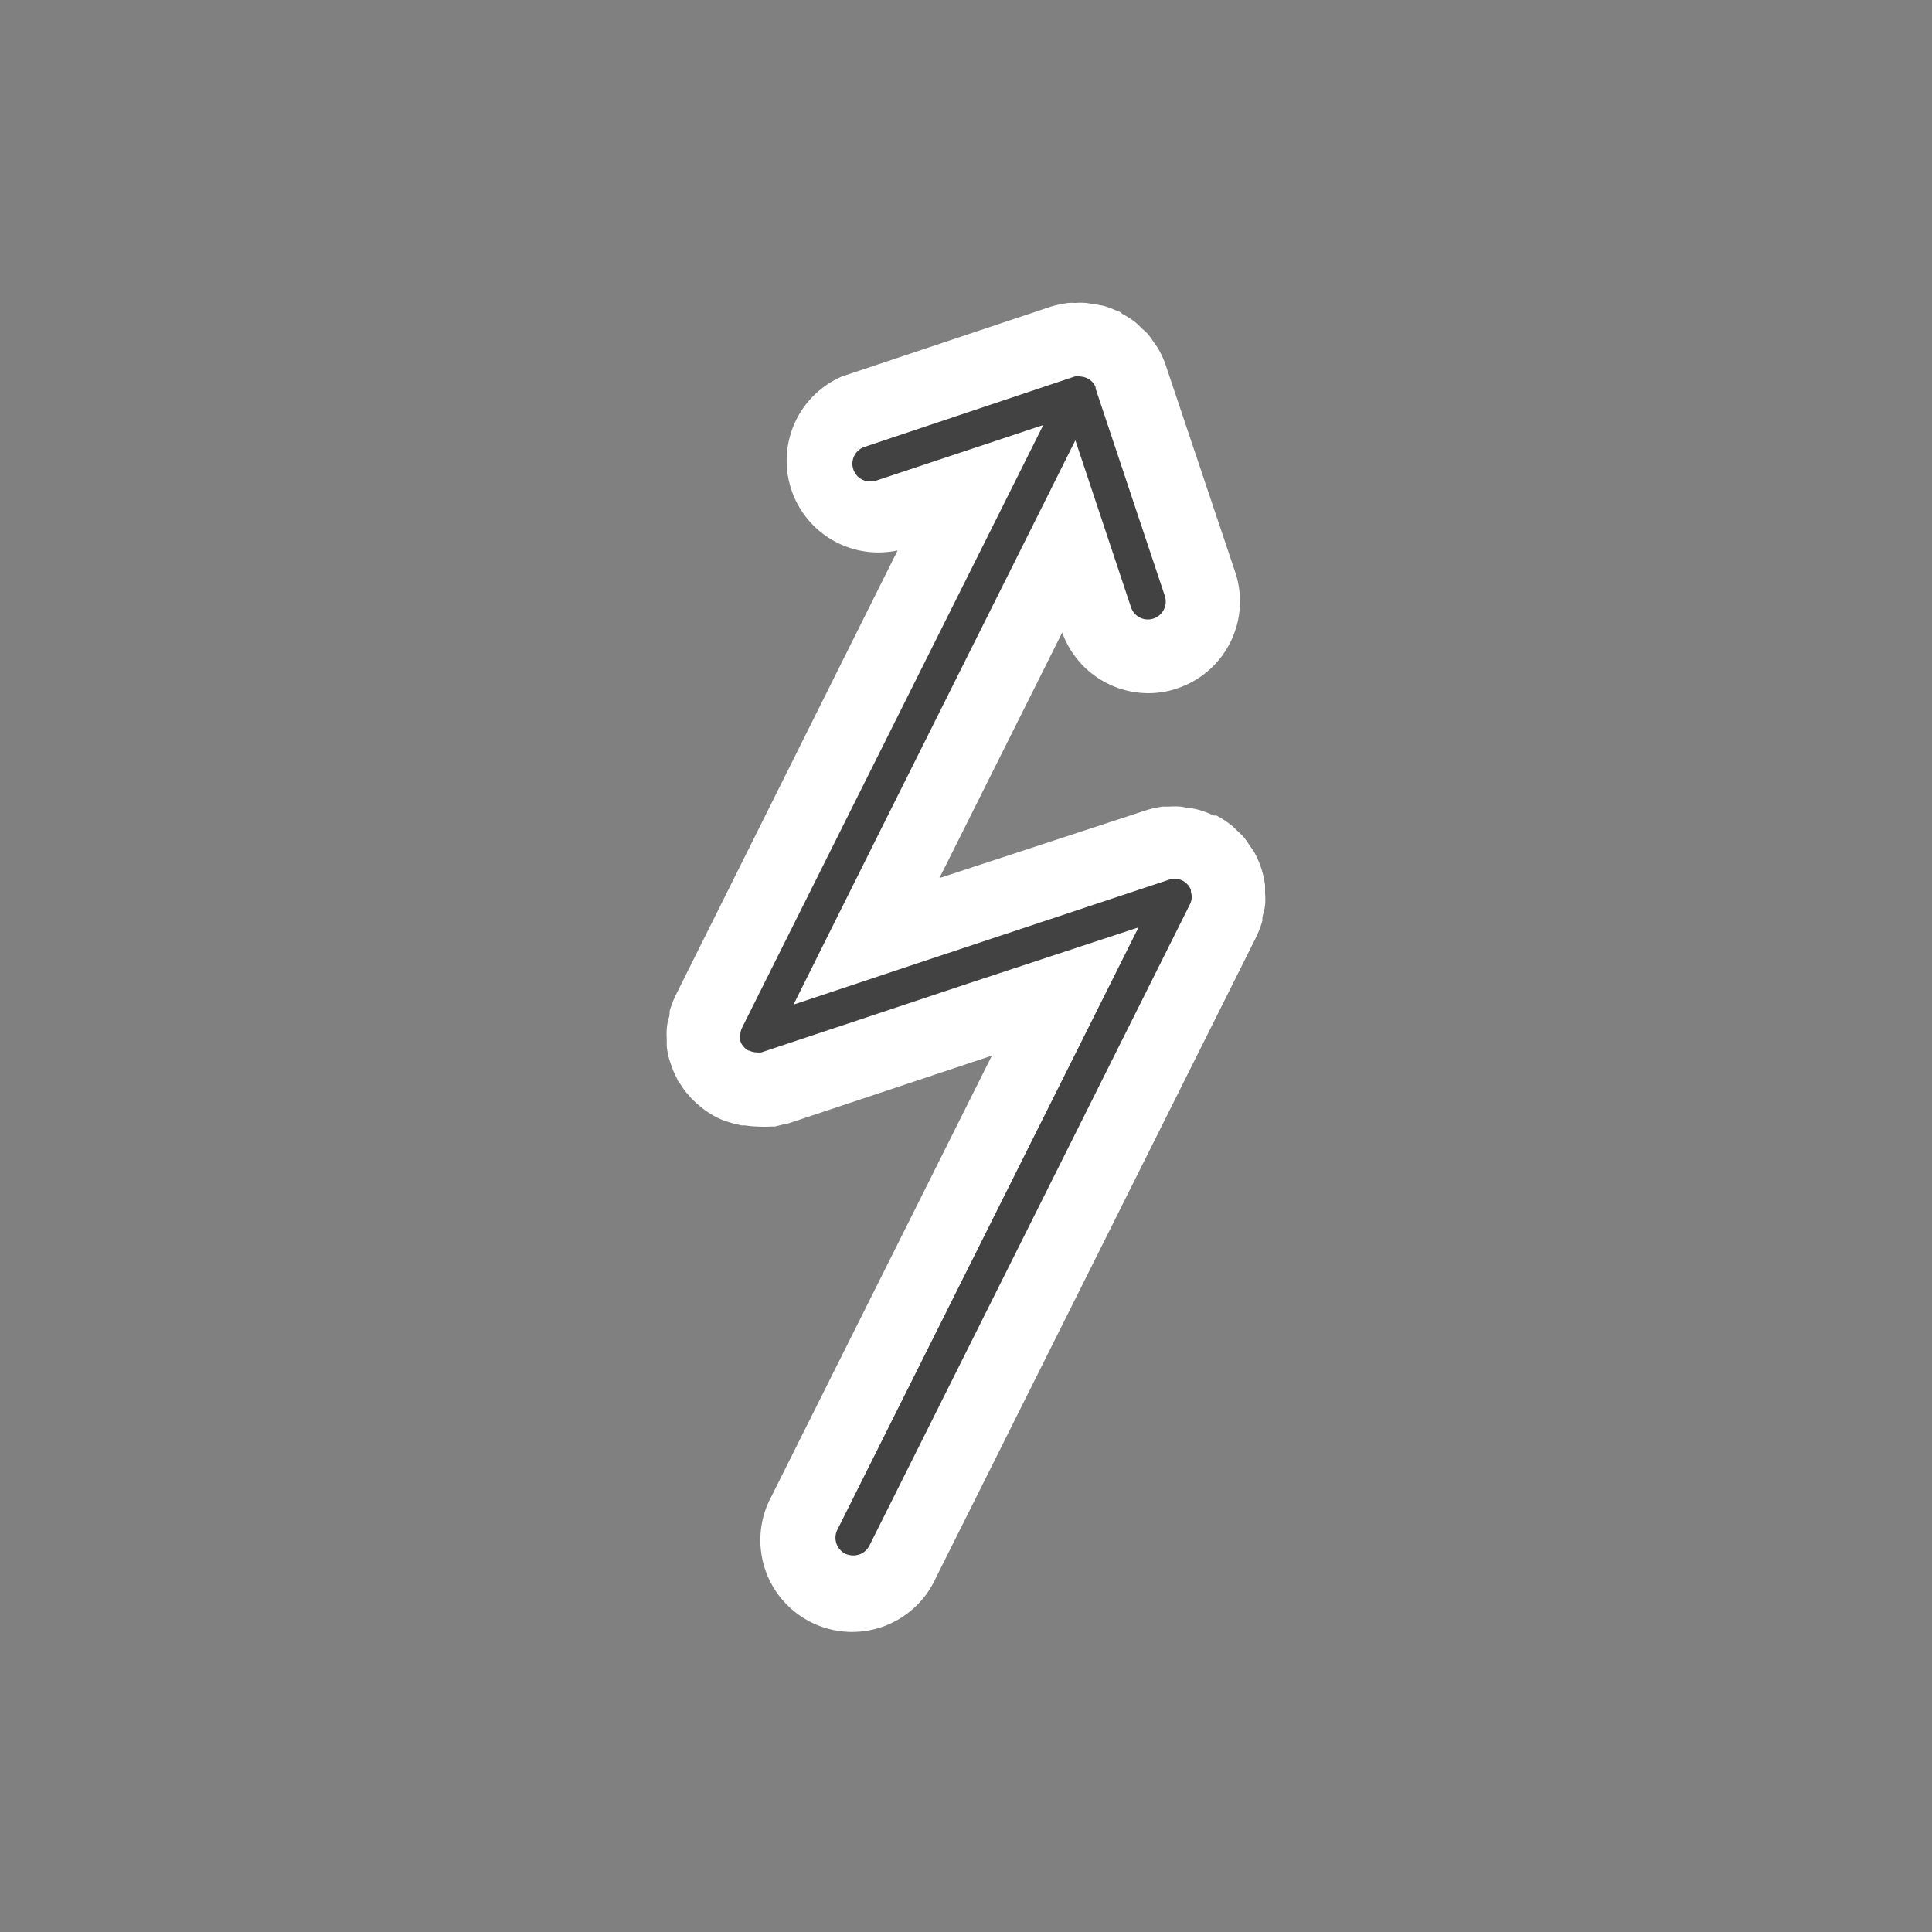 <svg width="68" height="68" fill="none" xmlns="http://www.w3.org/2000/svg">
    <rect width="100%" height="100%" fill="#808080" stroke="none"/>
    <path d="M44.526 31.443v-.279a3.23 3.23 0 00-.4-1.203c-.048-.082-.11-.15-.164-.231a1.998 1.998 0 00-.204-.286c-.075-.082-.156-.15-.238-.231-.082-.082-.136-.136-.218-.197a3.13 3.13 0 00-.49-.313h-.101a3.02 3.02 0 00-.537-.204 3.239 3.239 0 00-.354-.068c-.088 0-.177-.034-.265-.041-.14-.01-.281-.01-.422 0h-.21a3.338 3.338 0 00-.626.143l-7.235 2.373.244-.483 4.08-8.16a3.23 3.23 0 003.033 2.135c.347 0 .692-.058 1.02-.17a3.23 3.23 0 002.04-4.08l-2.448-7.29a3.22 3.22 0 00-.265-.584c-.04-.075-.102-.143-.15-.218a3.062 3.062 0 00-.21-.292c-.075-.088-.157-.15-.232-.218a2.366 2.366 0 00-.23-.217 3.356 3.356 0 00-.45-.286l-.054-.054-.102-.034a3.054 3.054 0 00-.49-.19l-.34-.062-.285-.04a2.459 2.459 0 00-.388 0 1.37 1.37 0 00-.238 0 3.79 3.79 0 00-.625.135l-7.344 2.455a3.23 3.23 0 001.965 6.12L23.8 34.993a3.69 3.69 0 00-.231.591c0 .096 0 .19-.048.286a2.734 2.734 0 00-.054.34 3.113 3.113 0 000 .354v.272c.026.215.076.428.15.632.059.179.134.351.224.517 0 .054.061.095.088.143.072.118.151.232.238.34.041.047.089.095.13.15.04.054.19.19.292.278l.143.116c.156.123.325.23.503.32.133.066.272.121.415.162l.108.034.34.082h.123c.148.024.298.037.449.04.156.01.313.01.469 0h.143l.333-.088h.068l7.228-2.407-7.765 15.525a3.231 3.231 0 105.78 2.883L44.2 33.007a3.47 3.47 0 00.231-.598c0-.089 0-.184.048-.279a2.71 2.71 0 00.054-.34 2.93 2.93 0 00-.007-.347z" fill="#fff"/>
    <path d="M41.915 31.396a.061.061 0 000-.034v-.041a.612.612 0 00-.782-.354l-7.33 2.435-5.875 1.958 3.053-6.12 6.868-13.743 1.958 5.875a.625.625 0 001.009.273.627.627 0 00.181-.674l-2.434-7.29v-.047a.572.572 0 00-.288-.315.624.624 0 00-.236-.066.577.577 0 00-.217 0l-7.372 2.469a.625.625 0 00.204 1.224.525.525 0 00.198-.034l5.868-1.952-10.594 21.196a.598.598 0 00-.068.238.542.542 0 000 .21.061.061 0 000 .035c.02.07.058.136.108.19l.041.047a.68.68 0 00.136.102h.034a.58.58 0 00.245.062.736.736 0 00.177 0l7.31-2.435 5.963-1.965-10.6 21.202a.632.632 0 00.278.844c.09.04.187.06.286.06a.624.624 0 00.564-.346l11.274-22.556a.599.599 0 00.069-.238.545.545 0 00-.028-.21z" fill="#424242"/>
</svg>
